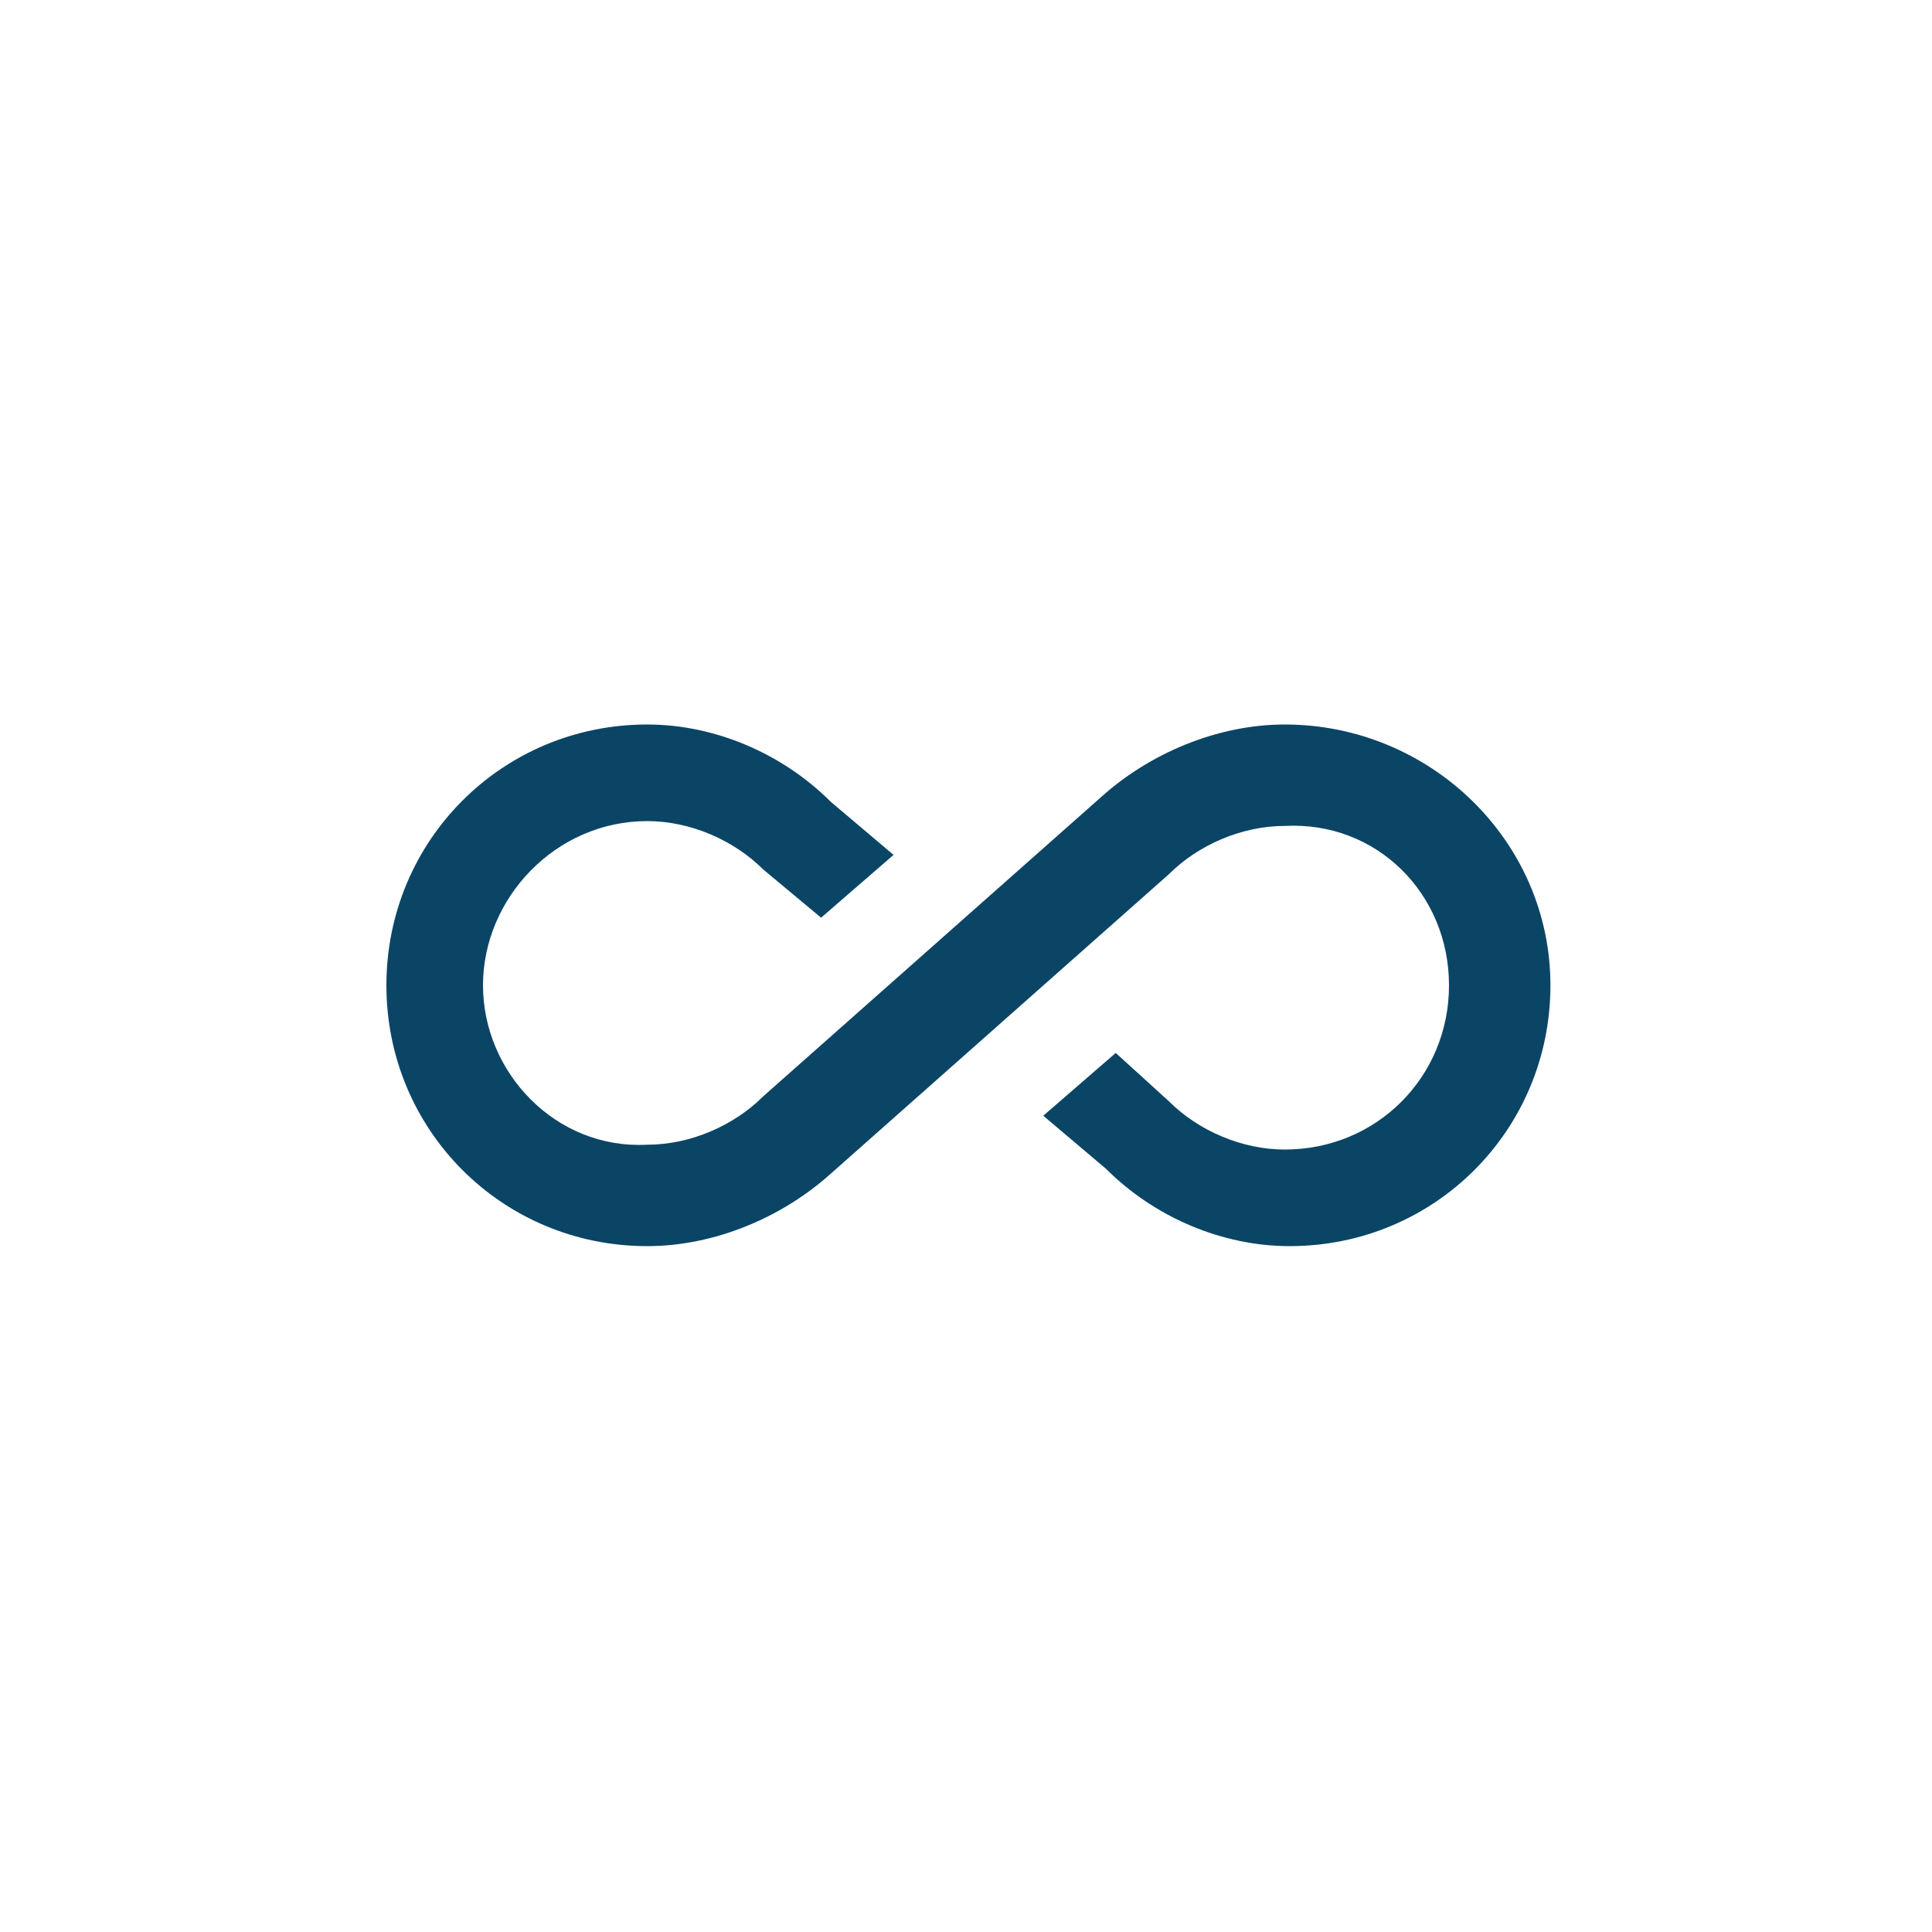 <svg width="40" height="40" viewBox="0 0 40 40" fill="none" xmlns="http://www.w3.org/2000/svg">
<path d="M26.6 15C25.2 15 23.8 15.6 22.8 16.5L15.8 22.7C15.2 23.3 14.3 23.7 13.4 23.7C11.5 23.8 10 22.2 10 20.4C10 18.6 11.5 17 13.4 17C14.3 17 15.2 17.4 15.8 18L17 19L18.5 17.7L17.2 16.6C16.2 15.6 14.8 15 13.4 15C10.4 15 8 17.4 8 20.4C8 23.4 10.4 25.8 13.4 25.8C14.8 25.8 16.2 25.2 17.2 24.3L24.2 18.1C24.8 17.5 25.7 17.1 26.6 17.1C28.5 17 30 18.5 30 20.4C30 22.3 28.5 23.8 26.6 23.8C25.7 23.8 24.8 23.4 24.2 22.8L23.1 21.8L21.6 23.1L22.9 24.2C23.9 25.2 25.3 25.8 26.7 25.8C29.7 25.8 32.1 23.4 32.1 20.4C32.1 17.4 29.6 15 26.6 15Z" fill="#0B4566"/>
</svg>
